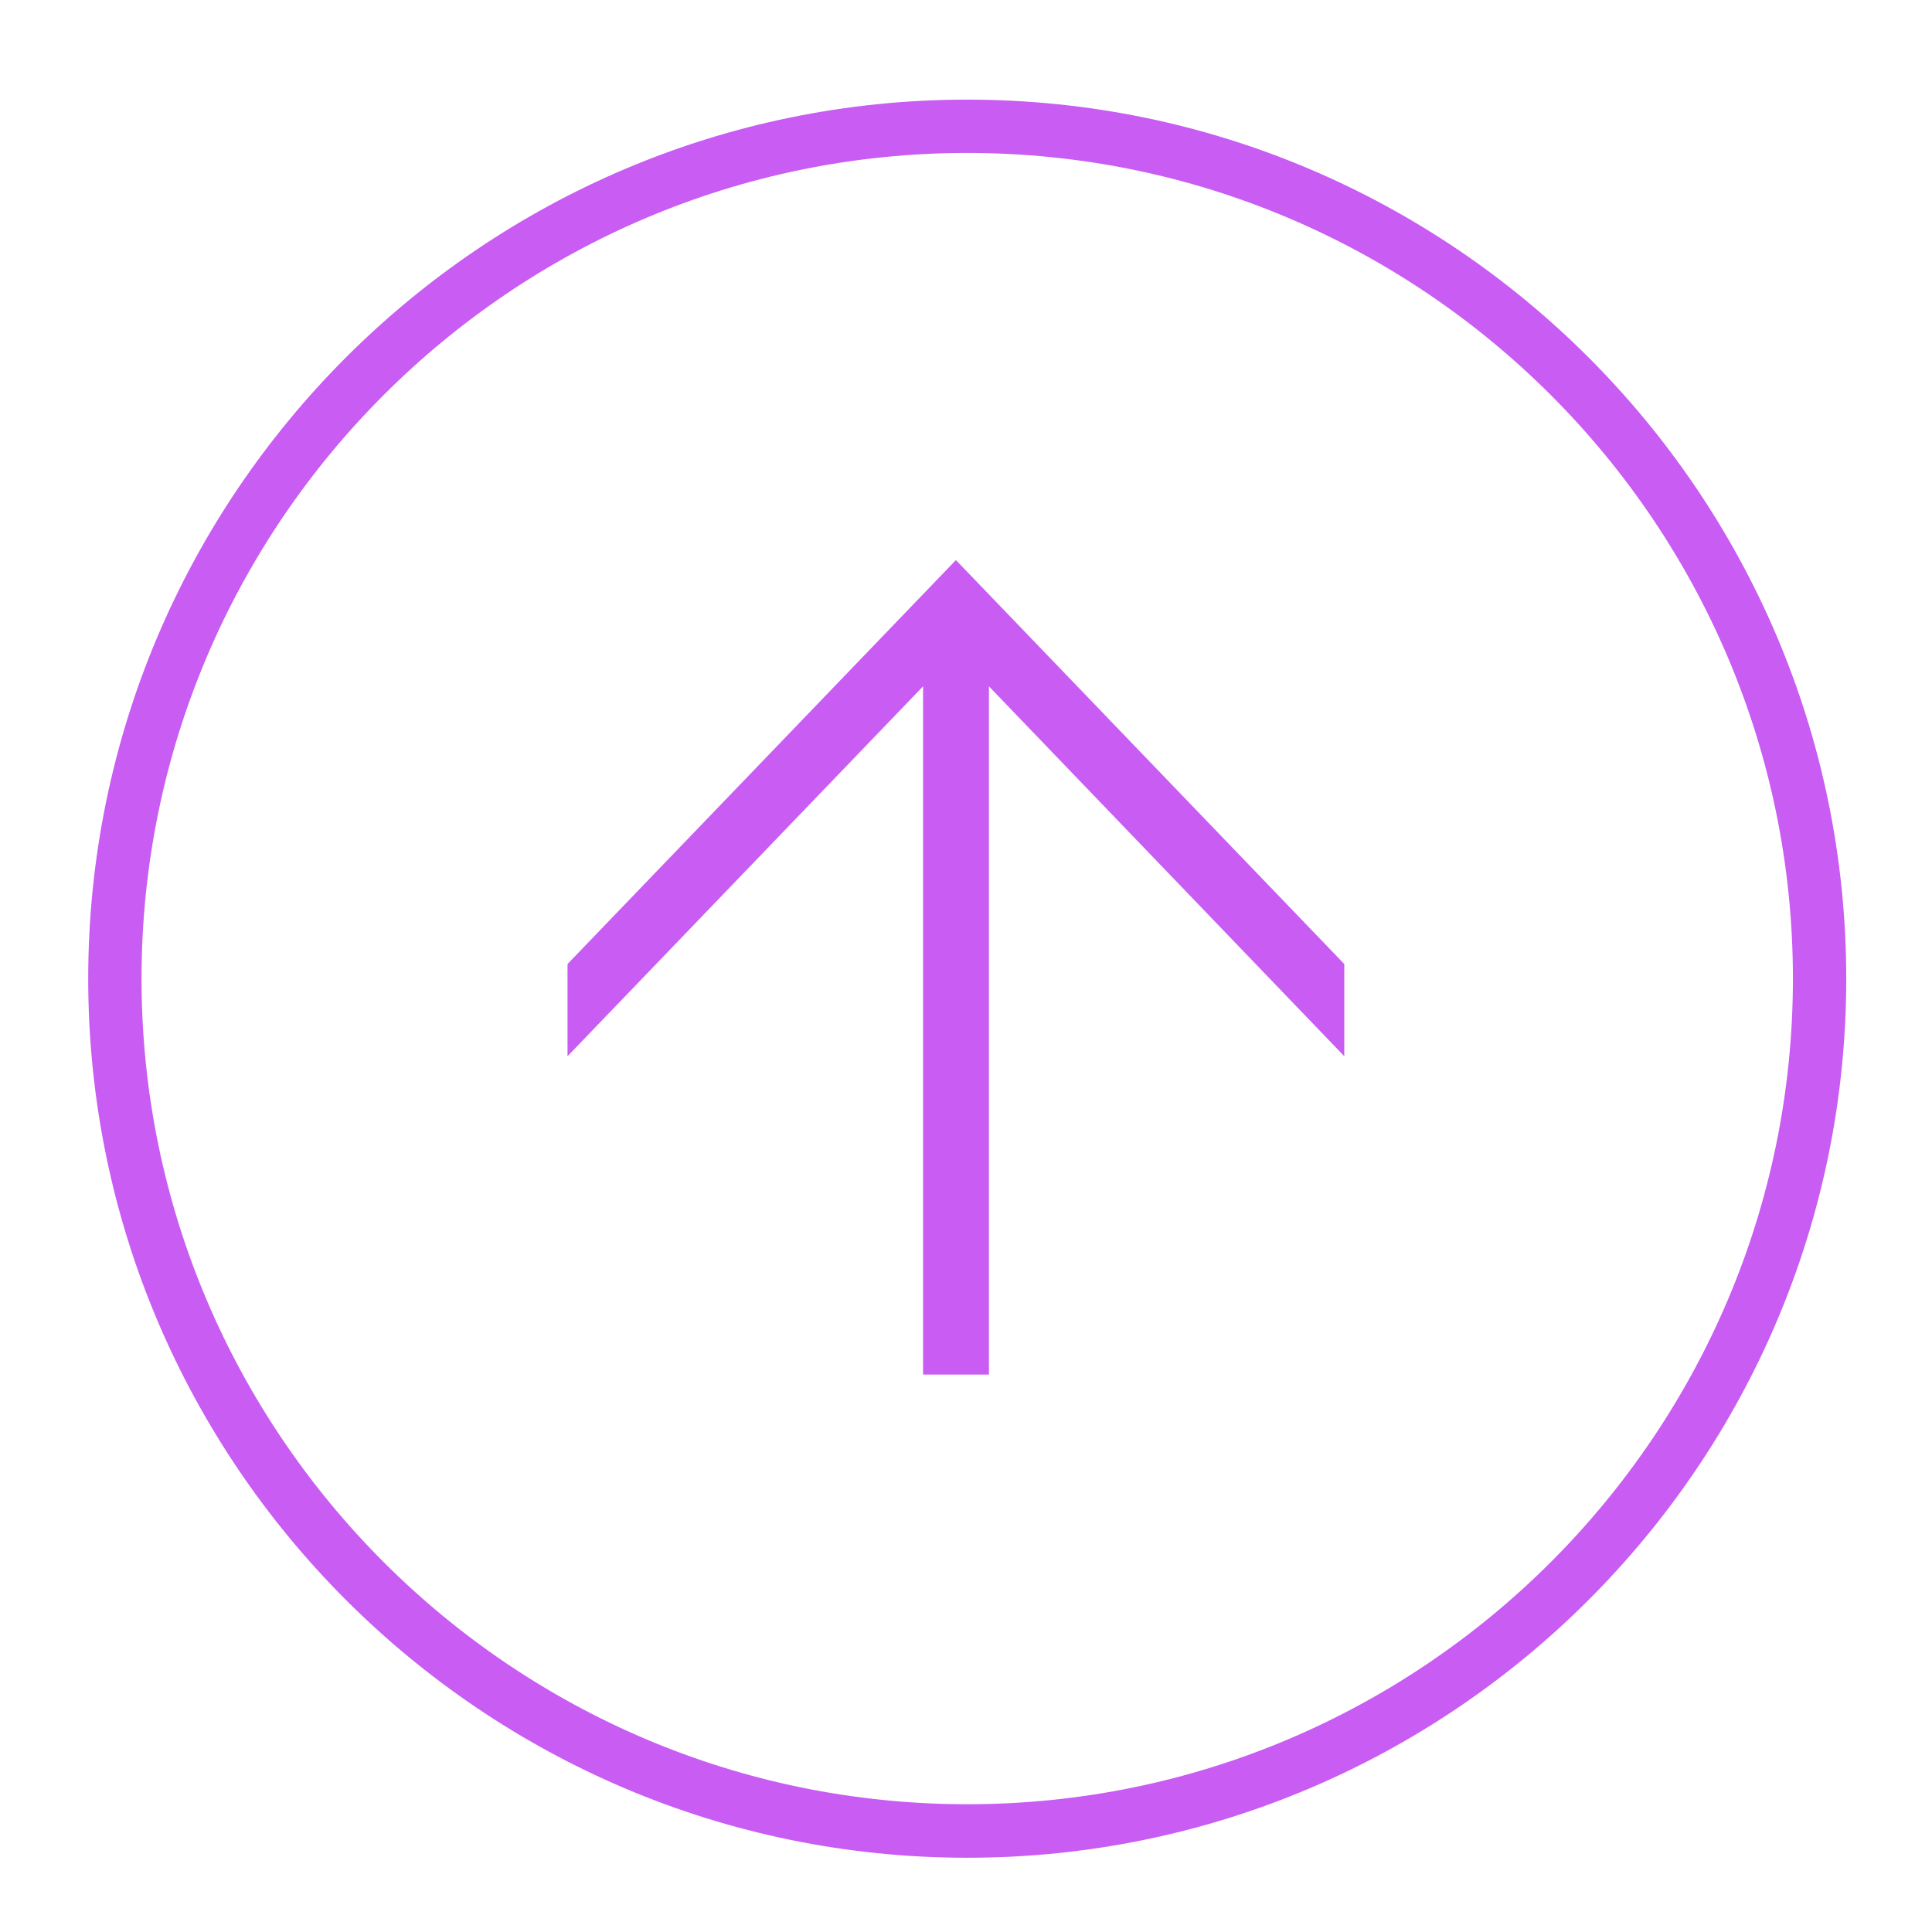 <?xml version="1.0" standalone="no"?><!DOCTYPE svg PUBLIC "-//W3C//DTD SVG 1.1//EN" "http://www.w3.org/Graphics/SVG/1.1/DTD/svg11.dtd"><svg t="1667616708206" class="icon" viewBox="0 0 1024 1024" version="1.1" xmlns="http://www.w3.org/2000/svg" p-id="13773" xmlns:xlink="http://www.w3.org/1999/xlink" width="16" height="16"><path d="M512.65 984.644c-256.901 0-465.893-209.042-465.893-465.893 0-256.951 209.042-465.943 465.893-465.943 256.951 0 465.893 209.042 465.893 465.943 0.05 256.851-208.942 465.893-465.893 465.893z m0-903.58c-241.298 0-437.637 196.289-437.637 437.637 0 241.248 196.339 437.587 437.637 437.587s437.637-196.339 437.637-437.587c0-241.348-196.339-437.637-437.637-437.637z" p-id="13774" data-spm-anchor-id="a313x.7781069.0.i5" class="selected" fill="#c85cf3"></path><path d="M300.808 510.95v48.86l188.438-196.039v364.773h34.907v-364.773l188.338 196.039v-48.86l-205.841-214.093z" p-id="13775" data-spm-anchor-id="a313x.7781069.0.i2" class="selected" fill="#c85cf3"></path></svg>